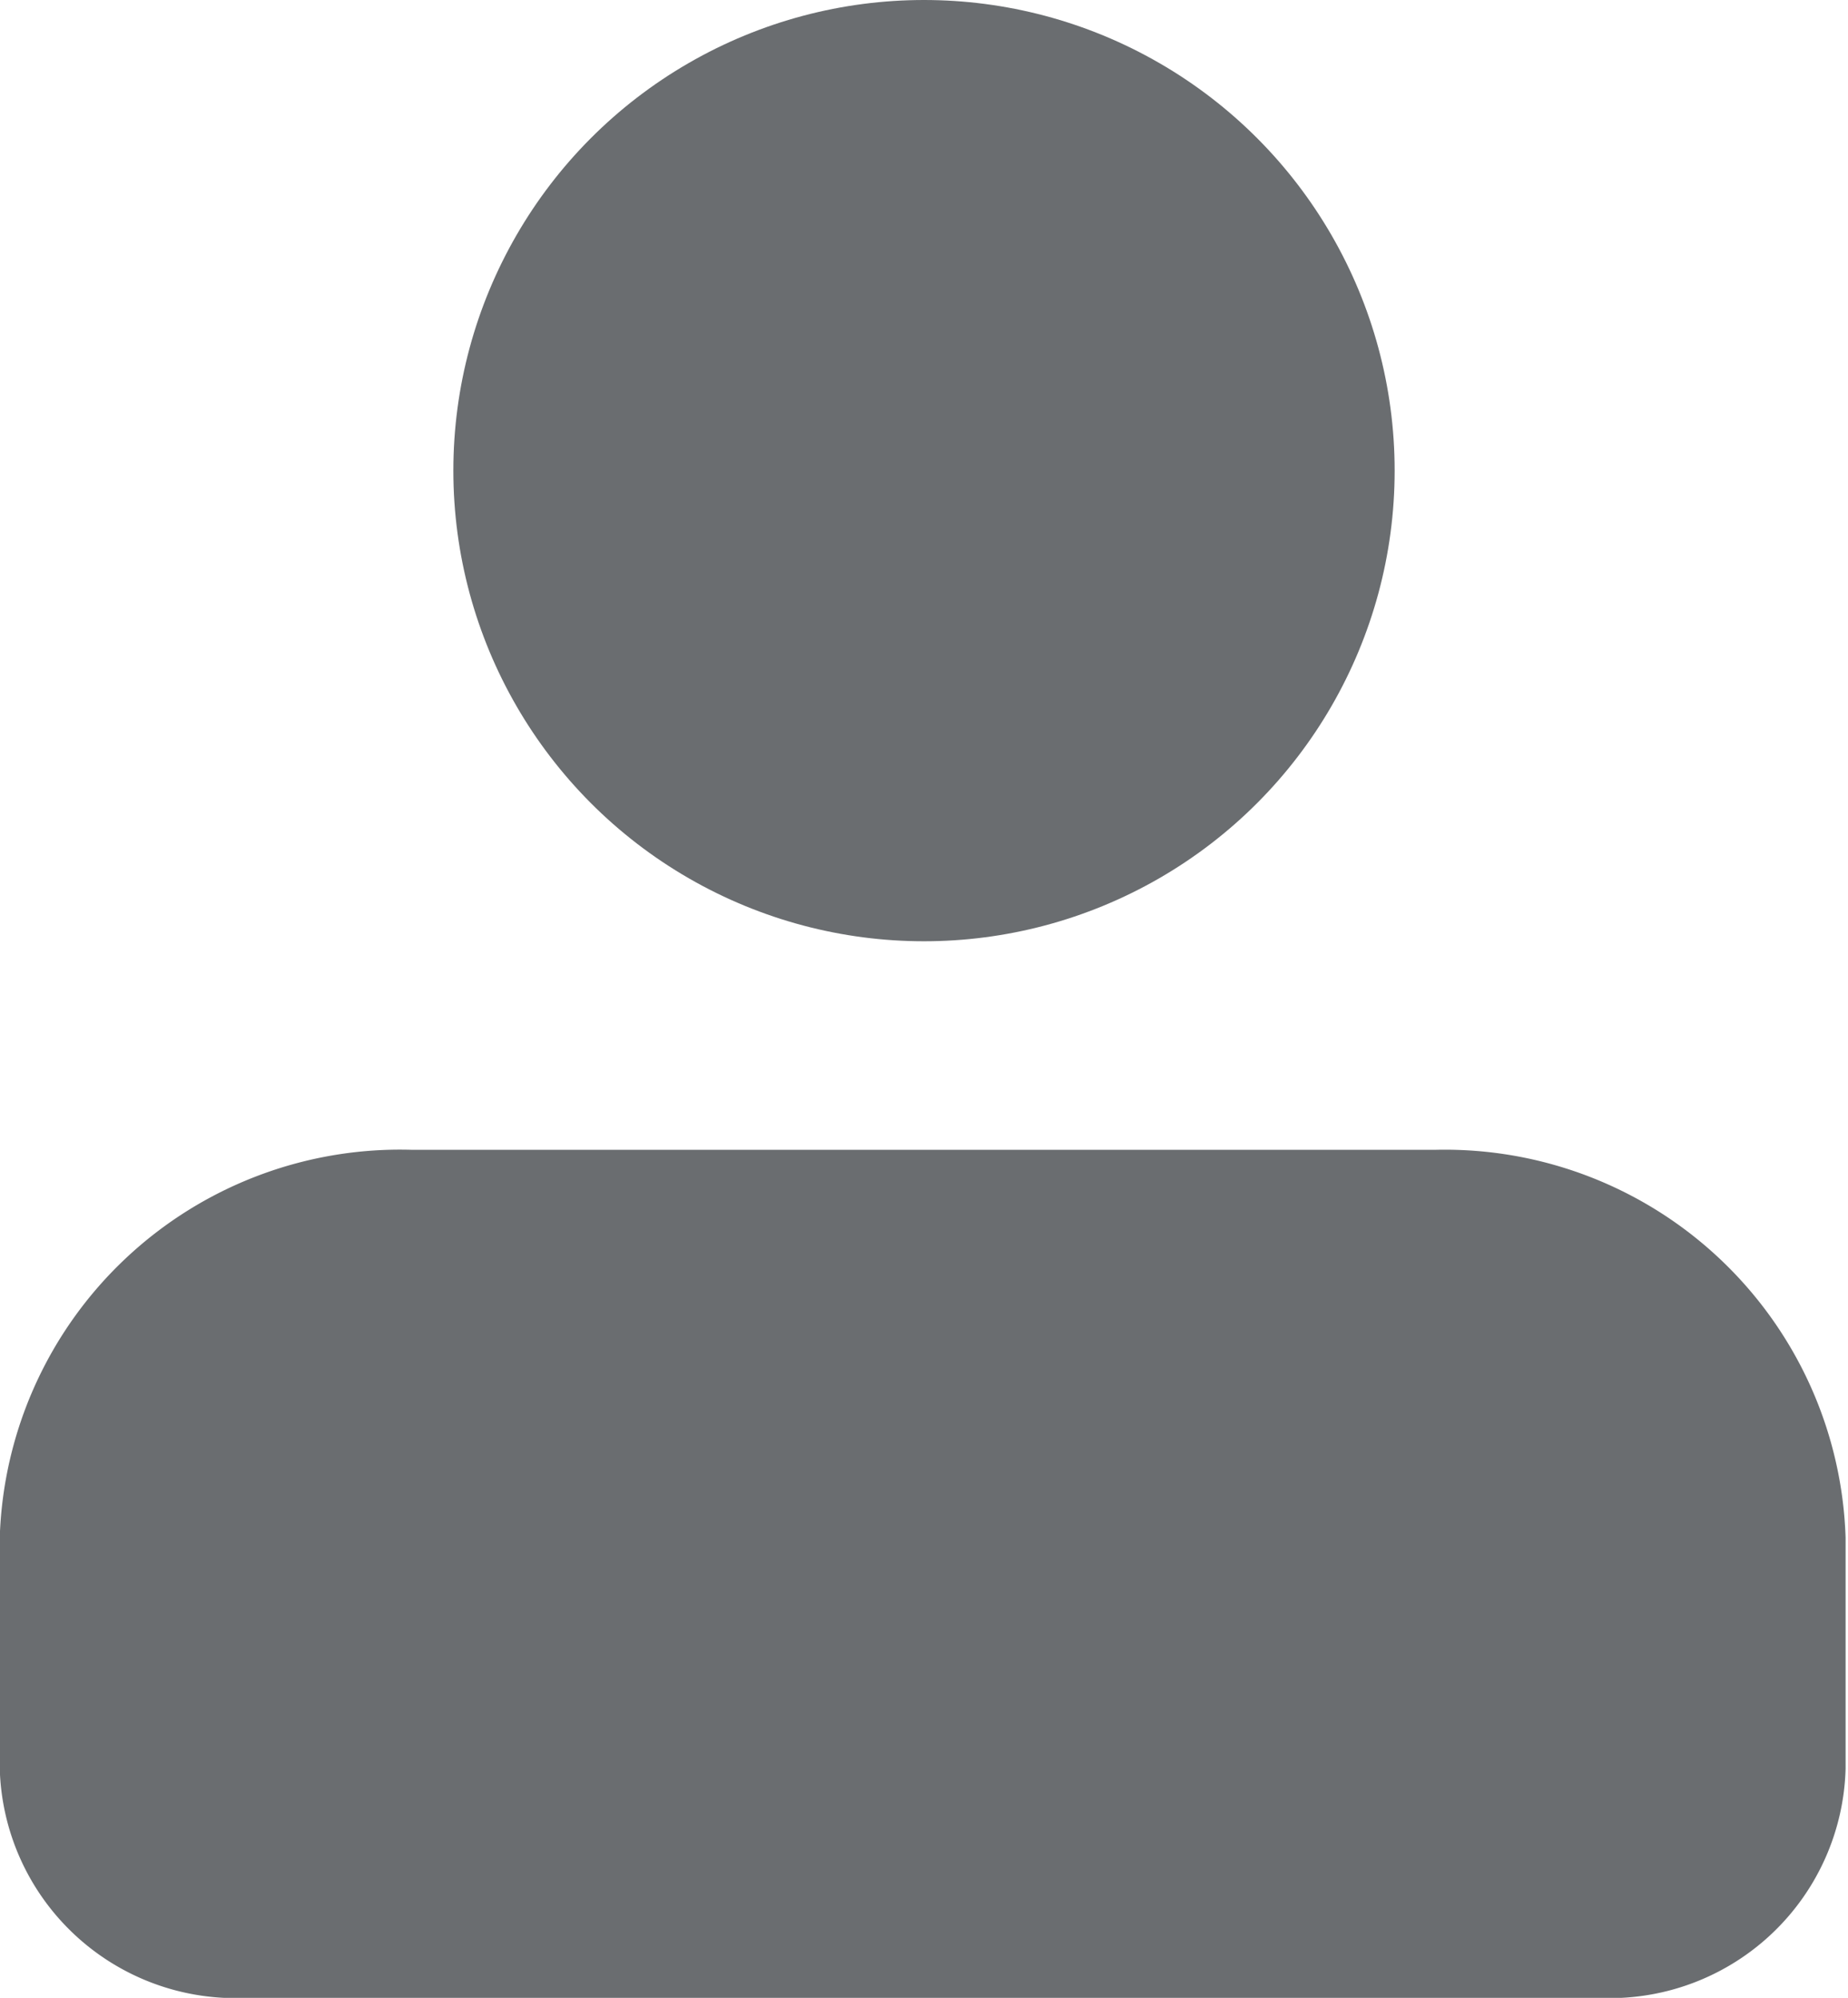 <svg xmlns="http://www.w3.org/2000/svg" width="7.692" height="8.316" viewBox="0 0 7.692 8.316">
  <g id="그룹_1247" data-name="그룹 1247" transform="translate(-221.988)">
    <circle id="타원_387" data-name="타원 387" cx="1.959" cy="1.959" r="1.959" transform="translate(223.875)" fill="#6a6d70"/>
    <path id="패스_1255" data-name="패스 1255" d="M227.965,125.4H223.7a1.667,1.667,0,0,0-1.713,1.613v.963a.982.982,0,0,0,1,.955h5.683a.982.982,0,0,0,1-.955v-.961A1.669,1.669,0,0,0,227.965,125.4Z" transform="translate(0 -120.614)" fill="#6a6d70"/>
  </g>
</svg>